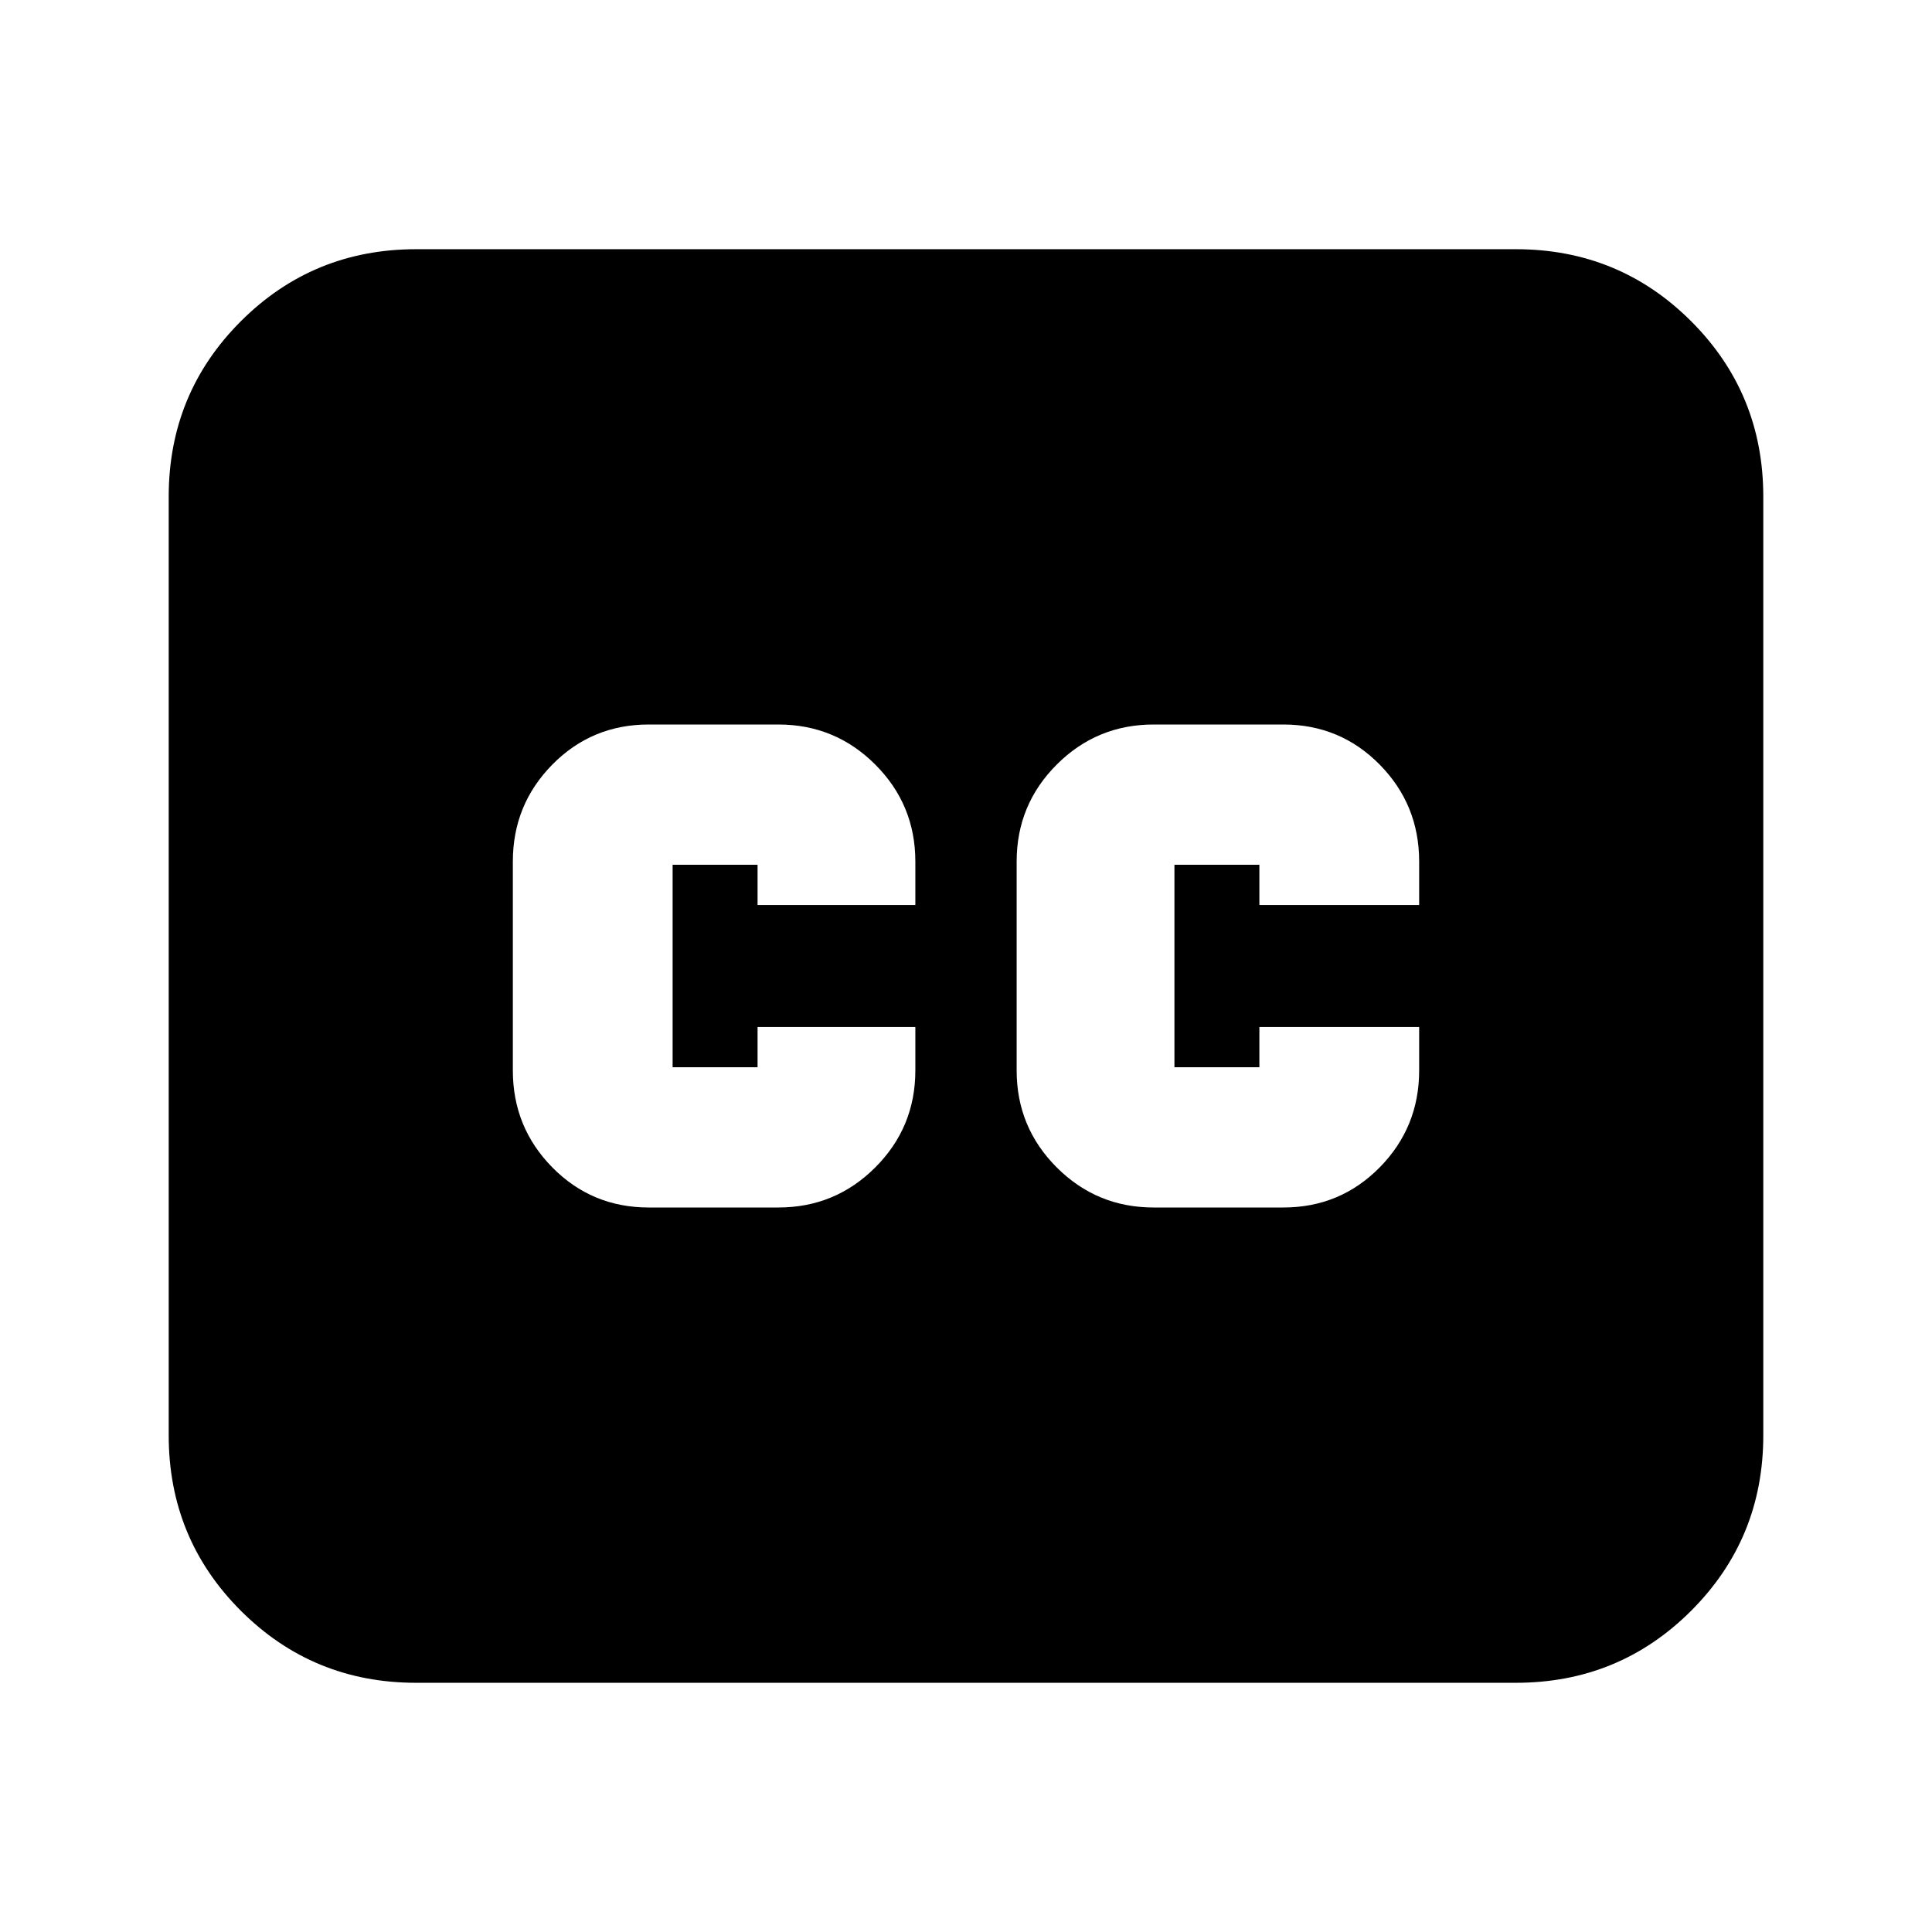 <svg xmlns="http://www.w3.org/2000/svg" height="24" viewBox="0 -960 960 960" width="24"><path d="M206.78-123.83q-51.3 0-87.13-35.82-35.82-35.83-35.82-87.13v-466.44q0-51.3 35.82-87.13 35.83-35.82 87.13-35.82h546.44q51.3 0 87.13 35.82 35.82 35.83 35.82 87.13v466.44q0 51.3-35.82 87.13-35.83 35.82-87.13 35.82H206.78ZM322.35-360h64.39q28.26 0 48.17-19.91 19.92-19.92 19.92-48.18v-21.61h-78.4v20h-42.21v-100.6h42.21v20h78.4v-21.61q0-28.26-19.92-48.18Q415-600 386.74-600h-64.39q-28.26 0-47.89 19.91-19.63 19.92-19.63 48.18v103.82q0 28.26 19.63 48.18Q294.09-360 322.35-360Zm250.91 0h64.39q28.26 0 47.89-19.91 19.63-19.92 19.63-48.18v-21.61h-79.39v20h-42.21v-100.6h42.21v20h79.39v-21.61q0-28.26-19.63-48.18Q665.91-600 637.65-600h-64.39q-28.26 0-48.17 19.91-19.92 19.92-19.92 48.18v103.82q0 28.26 19.92 48.18Q545-360 573.26-360Z"/></svg>